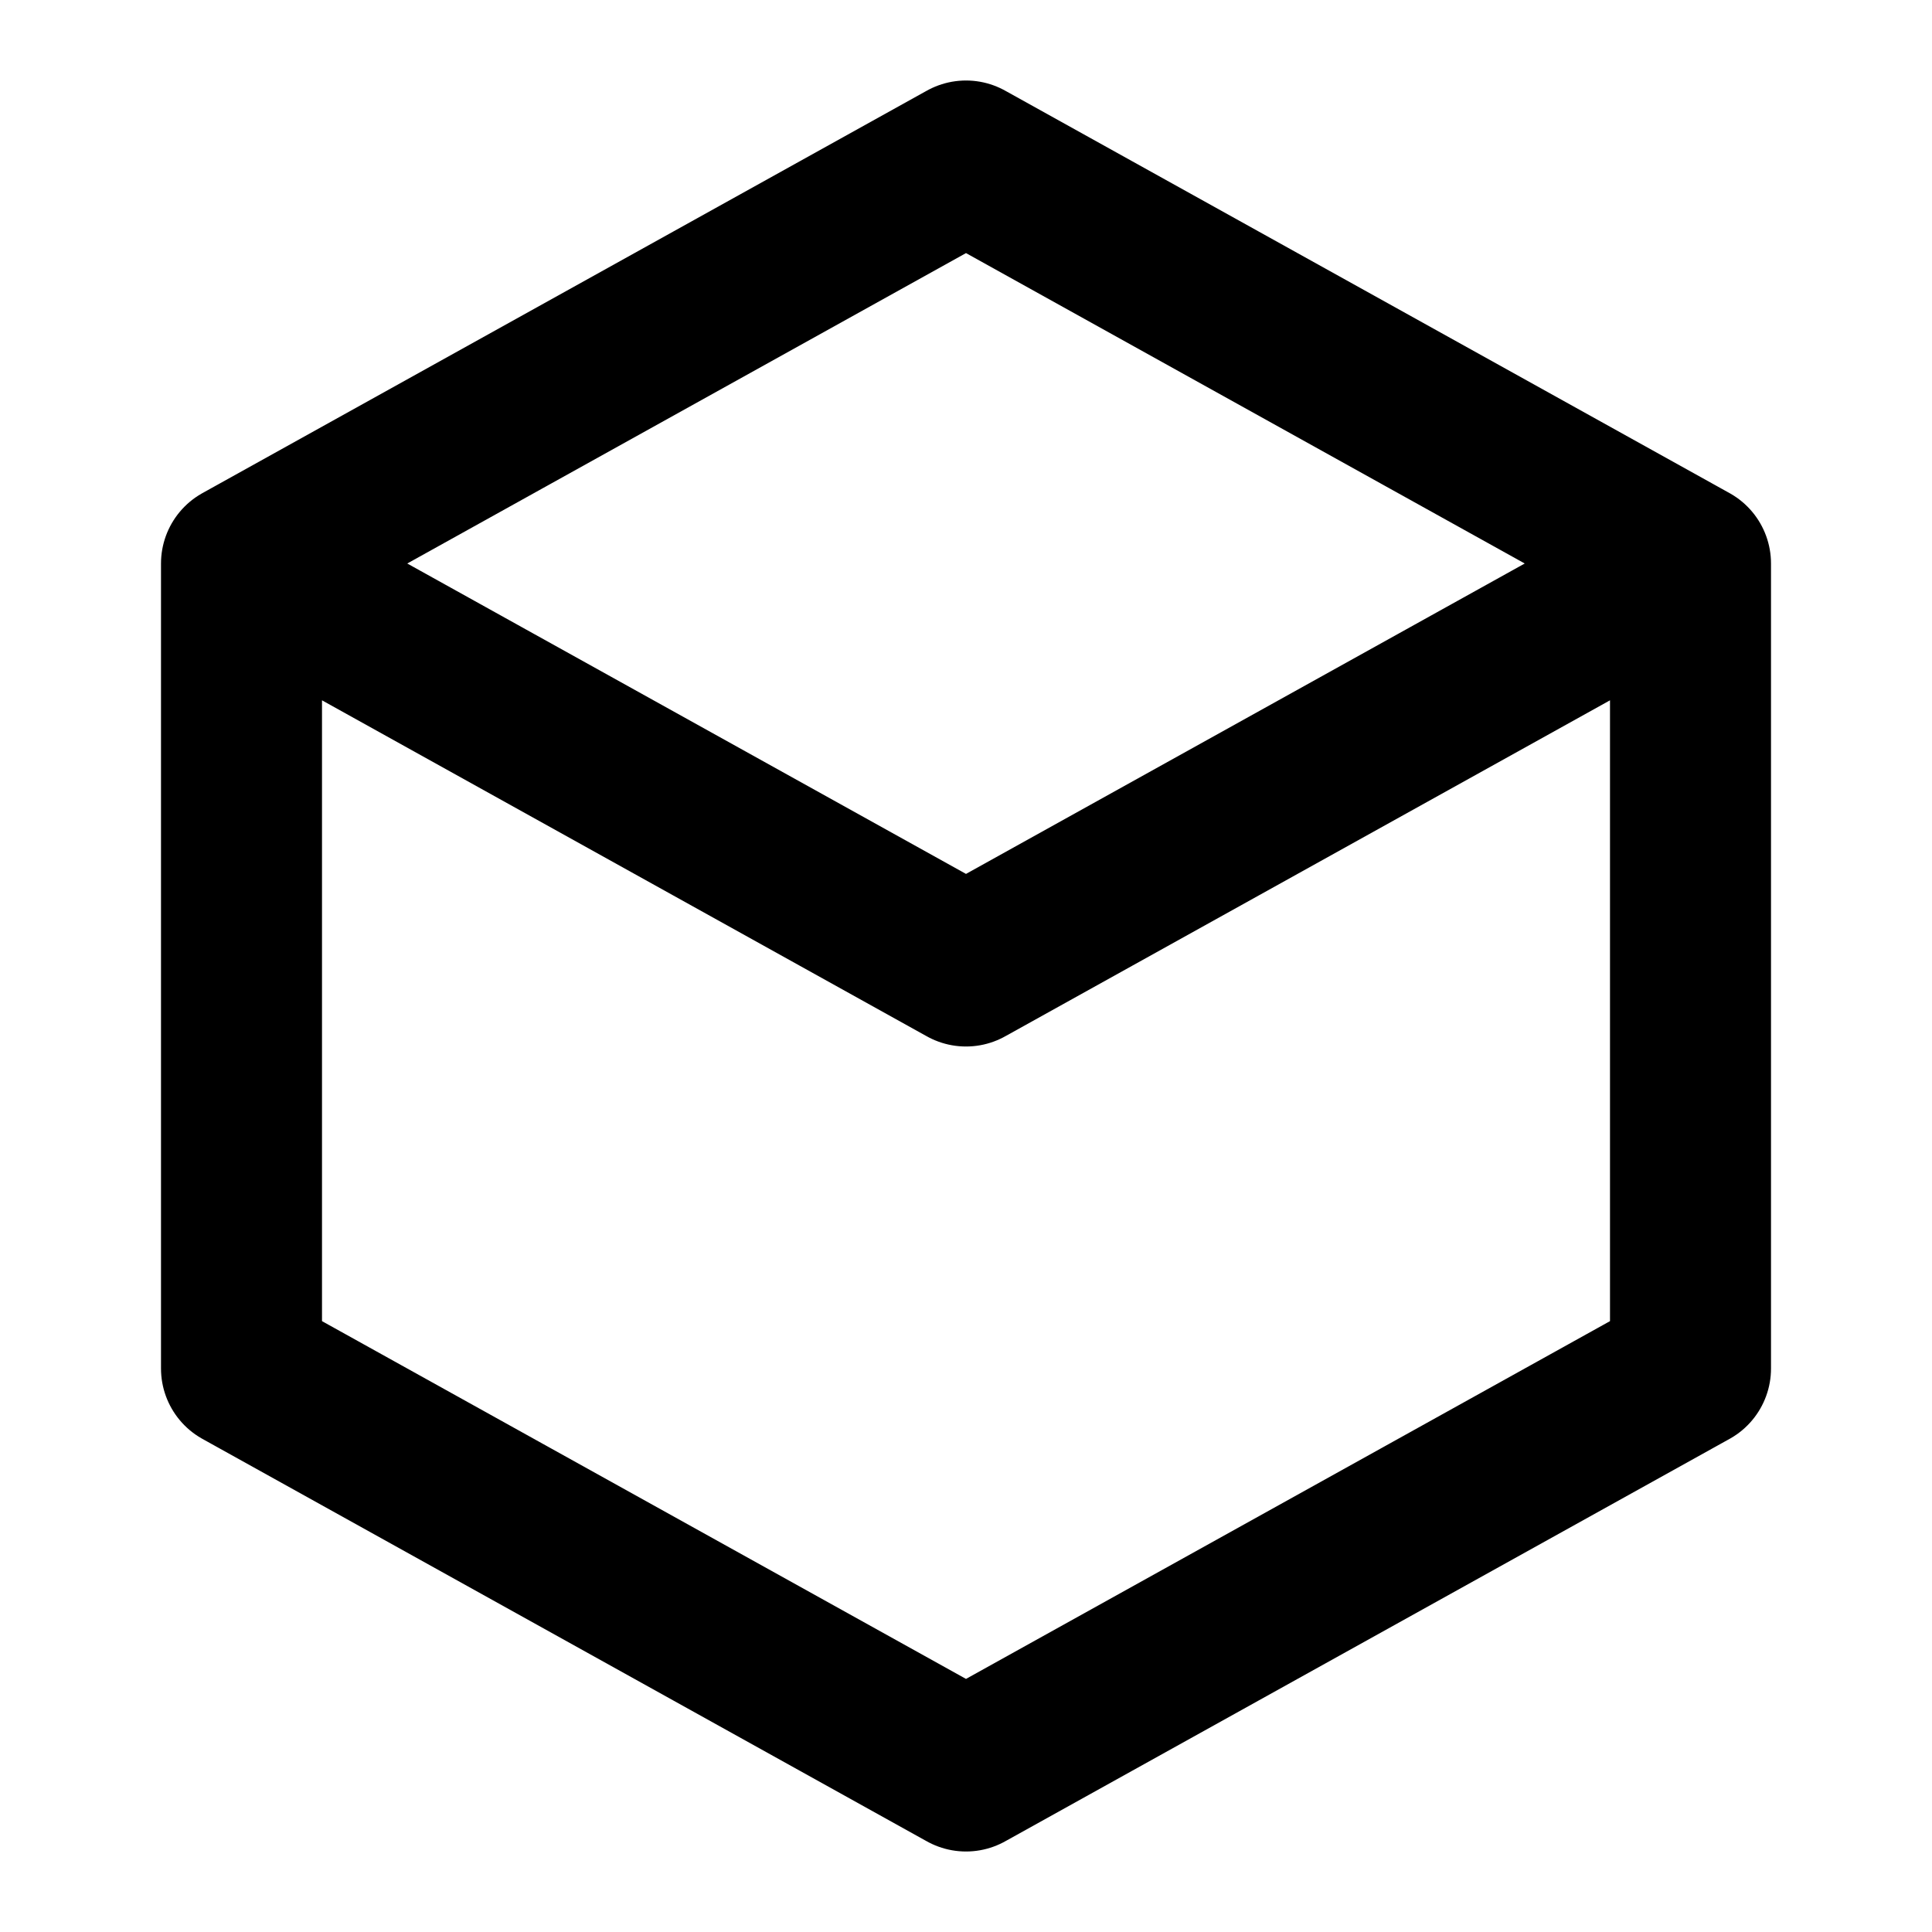 <svg xmlns="http://www.w3.org/2000/svg" width="24" height="24" viewBox="0 0 24 24" fill="none" stroke="currentColor" stroke-width="2" stroke-linecap="round" stroke-linejoin="round"><path d="M3 7l9 5 9-5-9-5-9 5z M3 17l9 5 9-5 M3 7v10 M21 7v10"/></svg>
